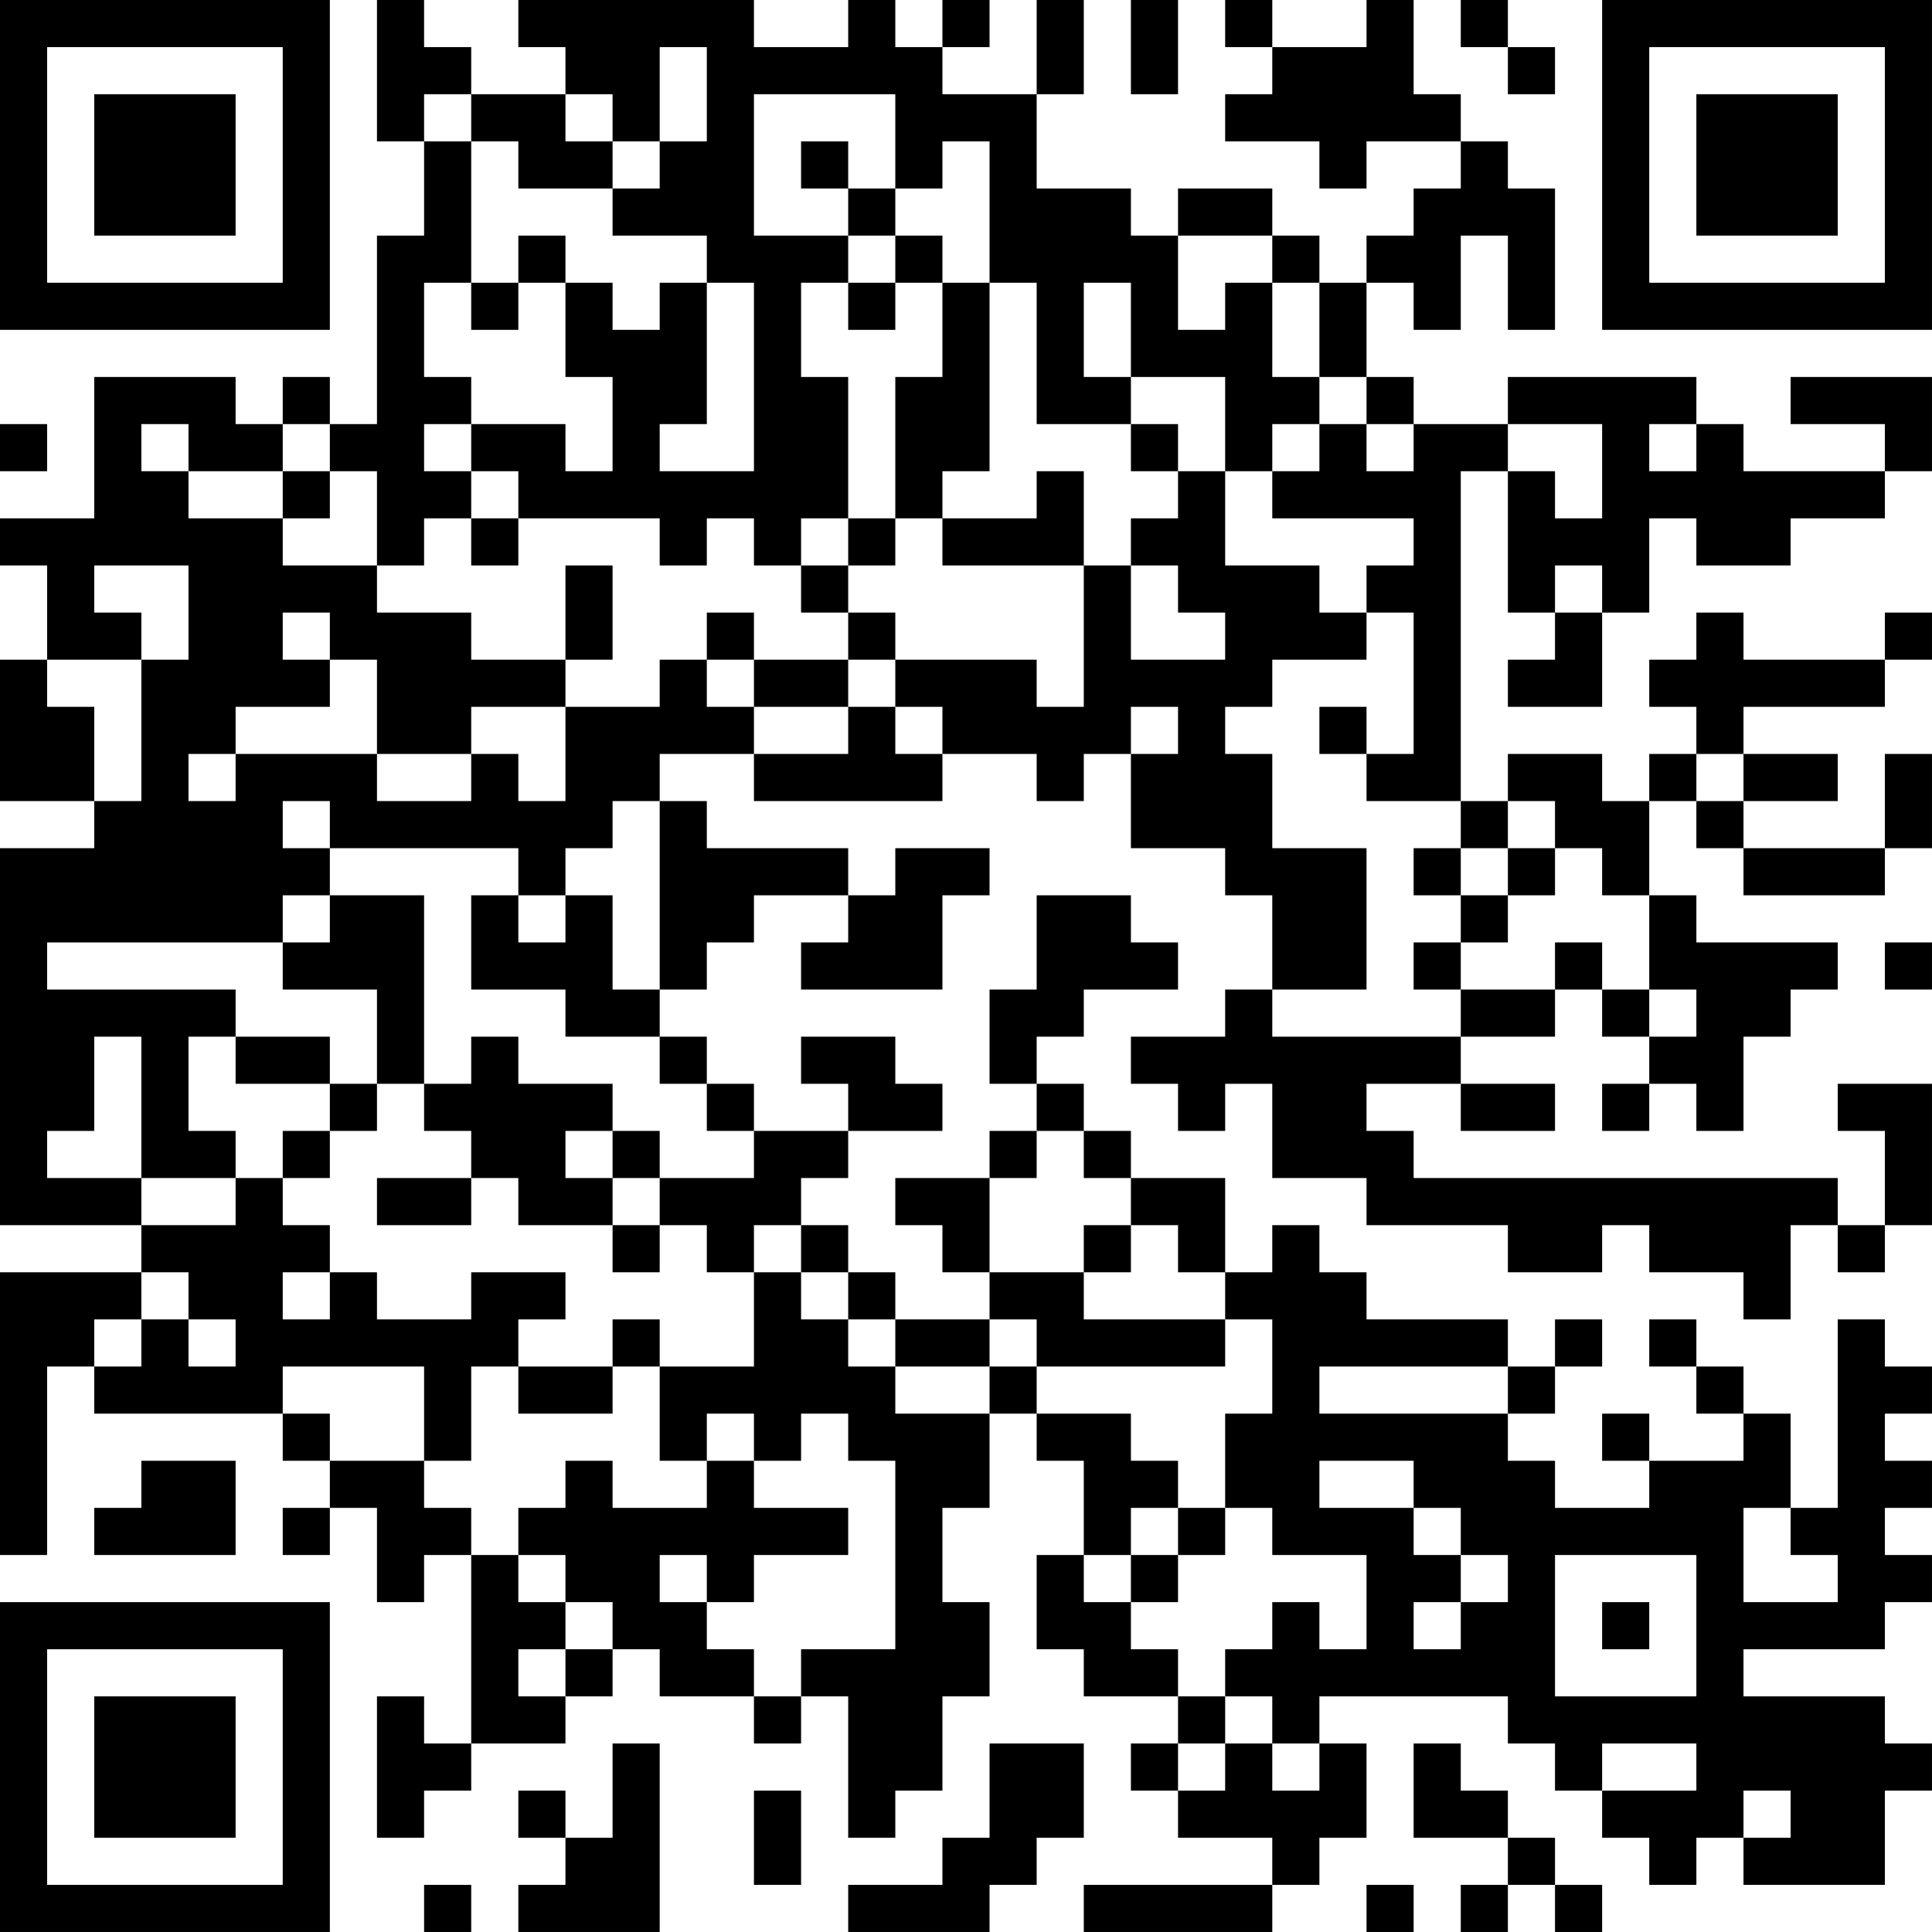 <?xml version="1.0" encoding="UTF-8"?>
<svg xmlns="http://www.w3.org/2000/svg" version="1.1" width="200" height="200" viewBox="0 0 200 200"><rect x="0" y="0" width="200" height="200" fill="#ffffff"/><g transform="scale(4.878)"><g transform="translate(0,0)"><path fill-rule="evenodd" d="M8 0L8 3L9 3L9 5L8 5L8 9L7 9L7 8L6 8L6 9L5 9L5 8L2 8L2 11L0 11L0 12L1 12L1 14L0 14L0 17L2 17L2 18L0 18L0 26L3 26L3 27L0 27L0 33L1 33L1 29L2 29L2 30L6 30L6 31L7 31L7 32L6 32L6 33L7 33L7 32L8 32L8 34L9 34L9 33L10 33L10 37L9 37L9 36L8 36L8 39L9 39L9 38L10 38L10 37L12 37L12 36L13 36L13 35L14 35L14 36L16 36L16 37L17 37L17 36L18 36L18 39L19 39L19 38L20 38L20 36L21 36L21 34L20 34L20 32L21 32L21 30L22 30L22 31L23 31L23 33L22 33L22 35L23 35L23 36L25 36L25 37L24 37L24 38L25 38L25 39L27 39L27 40L23 40L23 41L27 41L27 40L28 40L28 39L29 39L29 37L28 37L28 36L32 36L32 37L33 37L33 38L34 38L34 39L35 39L35 40L36 40L36 39L37 39L37 40L40 40L40 38L41 38L41 37L40 37L40 36L37 36L37 35L40 35L40 34L41 34L41 33L40 33L40 32L41 32L41 31L40 31L40 30L41 30L41 29L40 29L40 28L39 28L39 32L38 32L38 30L37 30L37 29L36 29L36 28L35 28L35 29L36 29L36 30L37 30L37 31L35 31L35 30L34 30L34 31L35 31L35 32L33 32L33 31L32 31L32 30L33 30L33 29L34 29L34 28L33 28L33 29L32 29L32 28L29 28L29 27L28 27L28 26L27 26L27 27L26 27L26 25L24 25L24 24L23 24L23 23L22 23L22 22L23 22L23 21L25 21L25 20L24 20L24 19L22 19L22 21L21 21L21 23L22 23L22 24L21 24L21 25L19 25L19 26L20 26L20 27L21 27L21 28L19 28L19 27L18 27L18 26L17 26L17 25L18 25L18 24L20 24L20 23L19 23L19 22L17 22L17 23L18 23L18 24L16 24L16 23L15 23L15 22L14 22L14 21L15 21L15 20L16 20L16 19L18 19L18 20L17 20L17 21L20 21L20 19L21 19L21 18L19 18L19 19L18 19L18 18L15 18L15 17L14 17L14 16L16 16L16 17L20 17L20 16L22 16L22 17L23 17L23 16L24 16L24 18L26 18L26 19L27 19L27 21L26 21L26 22L24 22L24 23L25 23L25 24L26 24L26 23L27 23L27 25L29 25L29 26L32 26L32 27L34 27L34 26L35 26L35 27L37 27L37 28L38 28L38 26L39 26L39 27L40 27L40 26L41 26L41 23L39 23L39 24L40 24L40 26L39 26L39 25L30 25L30 24L29 24L29 23L31 23L31 24L33 24L33 23L31 23L31 22L33 22L33 21L34 21L34 22L35 22L35 23L34 23L34 24L35 24L35 23L36 23L36 24L37 24L37 22L38 22L38 21L39 21L39 20L36 20L36 19L35 19L35 17L36 17L36 18L37 18L37 19L40 19L40 18L41 18L41 16L40 16L40 18L37 18L37 17L39 17L39 16L37 16L37 15L40 15L40 14L41 14L41 13L40 13L40 14L37 14L37 13L36 13L36 14L35 14L35 15L36 15L36 16L35 16L35 17L34 17L34 16L32 16L32 17L31 17L31 10L32 10L32 13L33 13L33 14L32 14L32 15L34 15L34 13L35 13L35 11L36 11L36 12L38 12L38 11L40 11L40 10L41 10L41 8L38 8L38 9L40 9L40 10L37 10L37 9L36 9L36 8L32 8L32 9L30 9L30 8L29 8L29 6L30 6L30 7L31 7L31 5L32 5L32 7L33 7L33 4L32 4L32 3L31 3L31 2L30 2L30 0L29 0L29 1L27 1L27 0L26 0L26 1L27 1L27 2L26 2L26 3L28 3L28 4L29 4L29 3L31 3L31 4L30 4L30 5L29 5L29 6L28 6L28 5L27 5L27 4L25 4L25 5L24 5L24 4L22 4L22 2L23 2L23 0L22 0L22 2L20 2L20 1L21 1L21 0L20 0L20 1L19 1L19 0L18 0L18 1L16 1L16 0L11 0L11 1L12 1L12 2L10 2L10 1L9 1L9 0ZM24 0L24 2L25 2L25 0ZM31 0L31 1L32 1L32 2L33 2L33 1L32 1L32 0ZM14 1L14 3L13 3L13 2L12 2L12 3L13 3L13 4L11 4L11 3L10 3L10 2L9 2L9 3L10 3L10 6L9 6L9 8L10 8L10 9L9 9L9 10L10 10L10 11L9 11L9 12L8 12L8 10L7 10L7 9L6 9L6 10L4 10L4 9L3 9L3 10L4 10L4 11L6 11L6 12L8 12L8 13L10 13L10 14L12 14L12 15L10 15L10 16L8 16L8 14L7 14L7 13L6 13L6 14L7 14L7 15L5 15L5 16L4 16L4 17L5 17L5 16L8 16L8 17L10 17L10 16L11 16L11 17L12 17L12 15L14 15L14 14L15 14L15 15L16 15L16 16L18 16L18 15L19 15L19 16L20 16L20 15L19 15L19 14L22 14L22 15L23 15L23 12L24 12L24 14L26 14L26 13L25 13L25 12L24 12L24 11L25 11L25 10L26 10L26 12L28 12L28 13L29 13L29 14L27 14L27 15L26 15L26 16L27 16L27 18L29 18L29 21L27 21L27 22L31 22L31 21L33 21L33 20L34 20L34 21L35 21L35 22L36 22L36 21L35 21L35 19L34 19L34 18L33 18L33 17L32 17L32 18L31 18L31 17L29 17L29 16L30 16L30 13L29 13L29 12L30 12L30 11L27 11L27 10L28 10L28 9L29 9L29 10L30 10L30 9L29 9L29 8L28 8L28 6L27 6L27 5L25 5L25 7L26 7L26 6L27 6L27 8L28 8L28 9L27 9L27 10L26 10L26 8L24 8L24 6L23 6L23 8L24 8L24 9L22 9L22 6L21 6L21 3L20 3L20 4L19 4L19 2L16 2L16 5L18 5L18 6L17 6L17 8L18 8L18 11L17 11L17 12L16 12L16 11L15 11L15 12L14 12L14 11L11 11L11 10L10 10L10 9L12 9L12 10L13 10L13 8L12 8L12 6L13 6L13 7L14 7L14 6L15 6L15 9L14 9L14 10L16 10L16 6L15 6L15 5L13 5L13 4L14 4L14 3L15 3L15 1ZM17 3L17 4L18 4L18 5L19 5L19 6L18 6L18 7L19 7L19 6L20 6L20 8L19 8L19 11L18 11L18 12L17 12L17 13L18 13L18 14L16 14L16 13L15 13L15 14L16 14L16 15L18 15L18 14L19 14L19 13L18 13L18 12L19 12L19 11L20 11L20 12L23 12L23 10L22 10L22 11L20 11L20 10L21 10L21 6L20 6L20 5L19 5L19 4L18 4L18 3ZM11 5L11 6L10 6L10 7L11 7L11 6L12 6L12 5ZM0 9L0 10L1 10L1 9ZM24 9L24 10L25 10L25 9ZM32 9L32 10L33 10L33 11L34 11L34 9ZM35 9L35 10L36 10L36 9ZM6 10L6 11L7 11L7 10ZM10 11L10 12L11 12L11 11ZM2 12L2 13L3 13L3 14L1 14L1 15L2 15L2 17L3 17L3 14L4 14L4 12ZM12 12L12 14L13 14L13 12ZM33 12L33 13L34 13L34 12ZM24 15L24 16L25 16L25 15ZM28 15L28 16L29 16L29 15ZM36 16L36 17L37 17L37 16ZM6 17L6 18L7 18L7 19L6 19L6 20L1 20L1 21L5 21L5 22L4 22L4 24L5 24L5 25L3 25L3 22L2 22L2 24L1 24L1 25L3 25L3 26L5 26L5 25L6 25L6 26L7 26L7 27L6 27L6 28L7 28L7 27L8 27L8 28L10 28L10 27L12 27L12 28L11 28L11 29L10 29L10 31L9 31L9 29L6 29L6 30L7 30L7 31L9 31L9 32L10 32L10 33L11 33L11 34L12 34L12 35L11 35L11 36L12 36L12 35L13 35L13 34L12 34L12 33L11 33L11 32L12 32L12 31L13 31L13 32L15 32L15 31L16 31L16 32L18 32L18 33L16 33L16 34L15 34L15 33L14 33L14 34L15 34L15 35L16 35L16 36L17 36L17 35L19 35L19 31L18 31L18 30L17 30L17 31L16 31L16 30L15 30L15 31L14 31L14 29L16 29L16 27L17 27L17 28L18 28L18 29L19 29L19 30L21 30L21 29L22 29L22 30L24 30L24 31L25 31L25 32L24 32L24 33L23 33L23 34L24 34L24 35L25 35L25 36L26 36L26 37L25 37L25 38L26 38L26 37L27 37L27 38L28 38L28 37L27 37L27 36L26 36L26 35L27 35L27 34L28 34L28 35L29 35L29 33L27 33L27 32L26 32L26 30L27 30L27 28L26 28L26 27L25 27L25 26L24 26L24 25L23 25L23 24L22 24L22 25L21 25L21 27L23 27L23 28L26 28L26 29L22 29L22 28L21 28L21 29L19 29L19 28L18 28L18 27L17 27L17 26L16 26L16 27L15 27L15 26L14 26L14 25L16 25L16 24L15 24L15 23L14 23L14 22L12 22L12 21L10 21L10 19L11 19L11 20L12 20L12 19L13 19L13 21L14 21L14 17L13 17L13 18L12 18L12 19L11 19L11 18L7 18L7 17ZM30 18L30 19L31 19L31 20L30 20L30 21L31 21L31 20L32 20L32 19L33 19L33 18L32 18L32 19L31 19L31 18ZM7 19L7 20L6 20L6 21L8 21L8 23L7 23L7 22L5 22L5 23L7 23L7 24L6 24L6 25L7 25L7 24L8 24L8 23L9 23L9 24L10 24L10 25L8 25L8 26L10 26L10 25L11 25L11 26L13 26L13 27L14 27L14 26L13 26L13 25L14 25L14 24L13 24L13 23L11 23L11 22L10 22L10 23L9 23L9 19ZM40 20L40 21L41 21L41 20ZM12 24L12 25L13 25L13 24ZM23 26L23 27L24 27L24 26ZM3 27L3 28L2 28L2 29L3 29L3 28L4 28L4 29L5 29L5 28L4 28L4 27ZM13 28L13 29L11 29L11 30L13 30L13 29L14 29L14 28ZM28 29L28 30L32 30L32 29ZM3 31L3 32L2 32L2 33L5 33L5 31ZM28 31L28 32L30 32L30 33L31 33L31 34L30 34L30 35L31 35L31 34L32 34L32 33L31 33L31 32L30 32L30 31ZM25 32L25 33L24 33L24 34L25 34L25 33L26 33L26 32ZM37 32L37 34L39 34L39 33L38 33L38 32ZM33 33L33 36L36 36L36 33ZM34 34L34 35L35 35L35 34ZM13 37L13 39L12 39L12 38L11 38L11 39L12 39L12 40L11 40L11 41L14 41L14 37ZM21 37L21 39L20 39L20 40L18 40L18 41L21 41L21 40L22 40L22 39L23 39L23 37ZM30 37L30 39L32 39L32 40L31 40L31 41L32 41L32 40L33 40L33 41L34 41L34 40L33 40L33 39L32 39L32 38L31 38L31 37ZM34 37L34 38L36 38L36 37ZM16 38L16 40L17 40L17 38ZM37 38L37 39L38 39L38 38ZM9 40L9 41L10 41L10 40ZM29 40L29 41L30 41L30 40ZM0 0L0 7L7 7L7 0ZM1 1L1 6L6 6L6 1ZM2 2L2 5L5 5L5 2ZM34 0L34 7L41 7L41 0ZM35 1L35 6L40 6L40 1ZM36 2L36 5L39 5L39 2ZM0 34L0 41L7 41L7 34ZM1 35L1 40L6 40L6 35ZM2 36L2 39L5 39L5 36Z" fill="#000000"/></g></g></svg>

